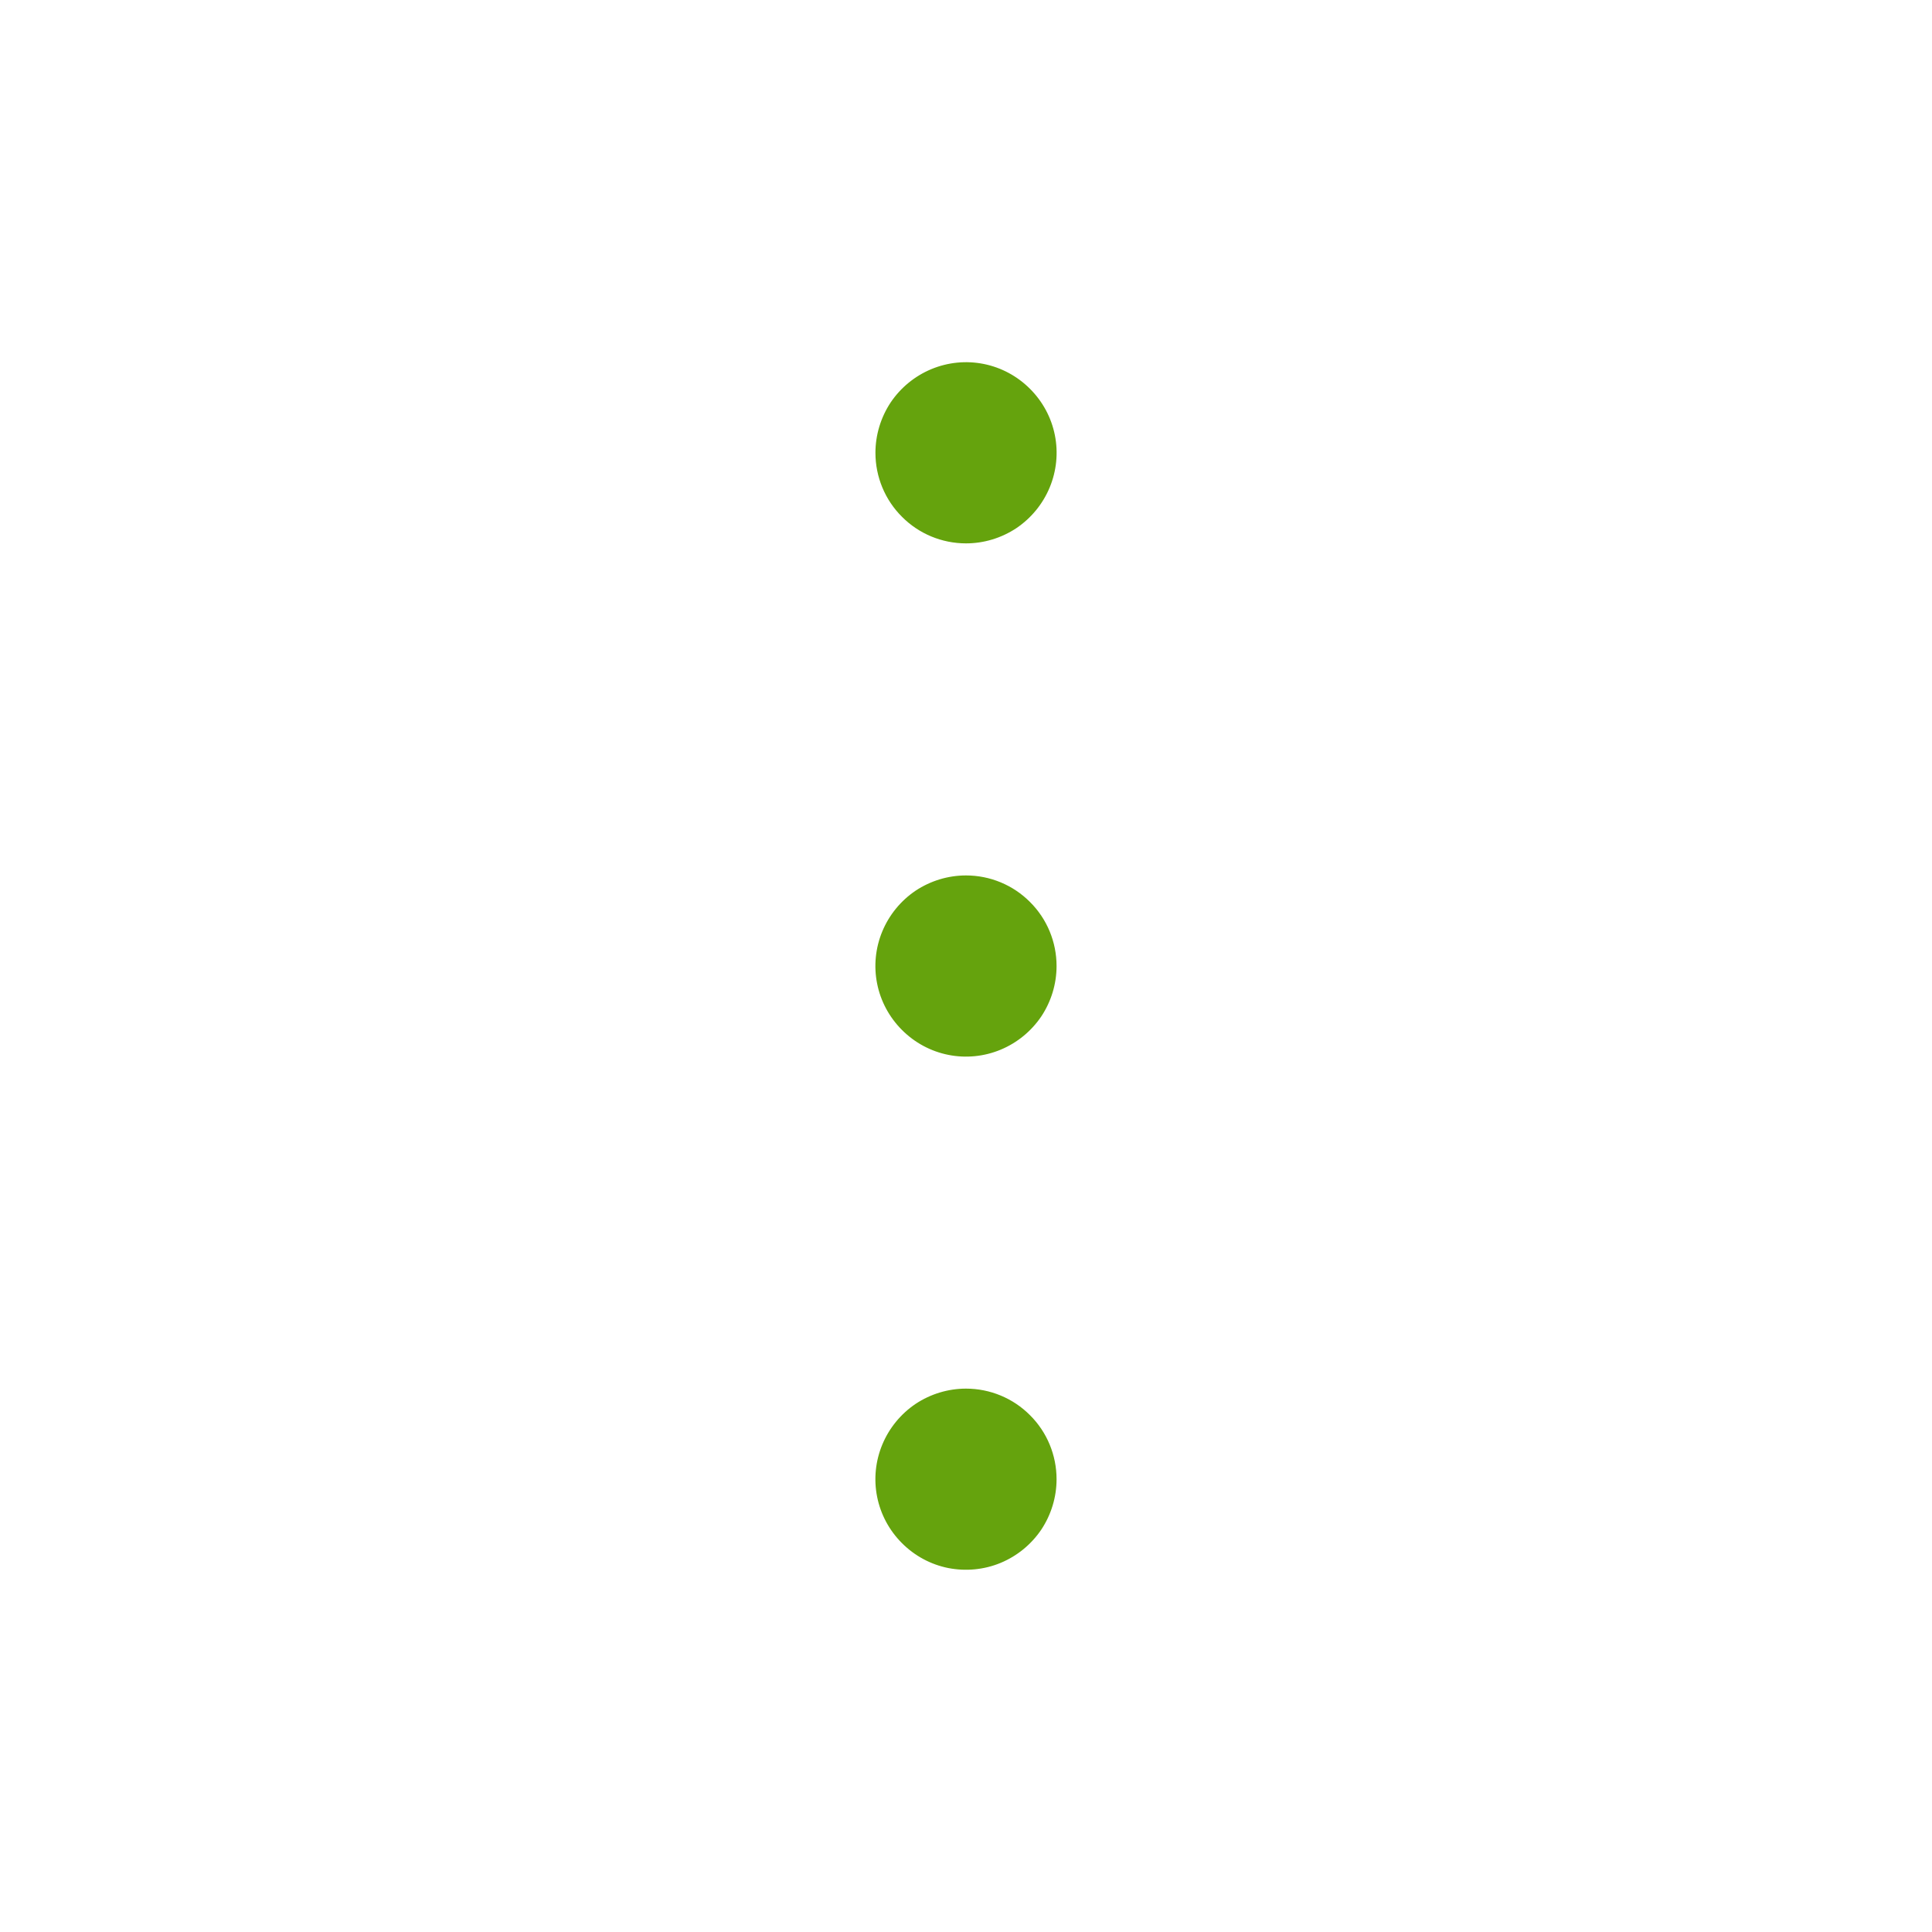 <svg width="16" height="16" viewBox="0 0 16 16" fill="none" xmlns="http://www.w3.org/2000/svg">
<path d="M8.75 8C8.75 8.148 8.706 8.293 8.624 8.417C8.541 8.54 8.424 8.636 8.287 8.693C8.15 8.75 7.999 8.765 7.854 8.736C7.708 8.707 7.575 8.635 7.47 8.53C7.365 8.425 7.293 8.292 7.264 8.146C7.235 8.001 7.25 7.85 7.307 7.713C7.364 7.576 7.46 7.459 7.583 7.376C7.707 7.294 7.852 7.25 8 7.25C8.199 7.25 8.39 7.329 8.53 7.47C8.671 7.61 8.75 7.801 8.75 8ZM8 4.5C8.148 4.5 8.293 4.456 8.417 4.374C8.54 4.291 8.636 4.174 8.693 4.037C8.75 3.9 8.765 3.749 8.736 3.604C8.707 3.458 8.635 3.325 8.53 3.22C8.425 3.115 8.292 3.043 8.146 3.014C8.001 2.985 7.85 3 7.713 3.057C7.576 3.114 7.459 3.21 7.376 3.333C7.294 3.457 7.25 3.602 7.25 3.75C7.25 3.949 7.329 4.14 7.47 4.28C7.61 4.421 7.801 4.5 8 4.5ZM8 11.5C7.852 11.5 7.707 11.544 7.583 11.626C7.46 11.709 7.364 11.826 7.307 11.963C7.25 12.1 7.235 12.251 7.264 12.396C7.293 12.542 7.365 12.675 7.47 12.78C7.575 12.885 7.708 12.957 7.854 12.986C7.999 13.014 8.15 13 8.287 12.943C8.424 12.886 8.541 12.79 8.624 12.667C8.706 12.543 8.75 12.398 8.75 12.25C8.75 12.051 8.671 11.86 8.53 11.72C8.39 11.579 8.199 11.5 8 11.5Z" fill="#65A30D"/>
</svg>

